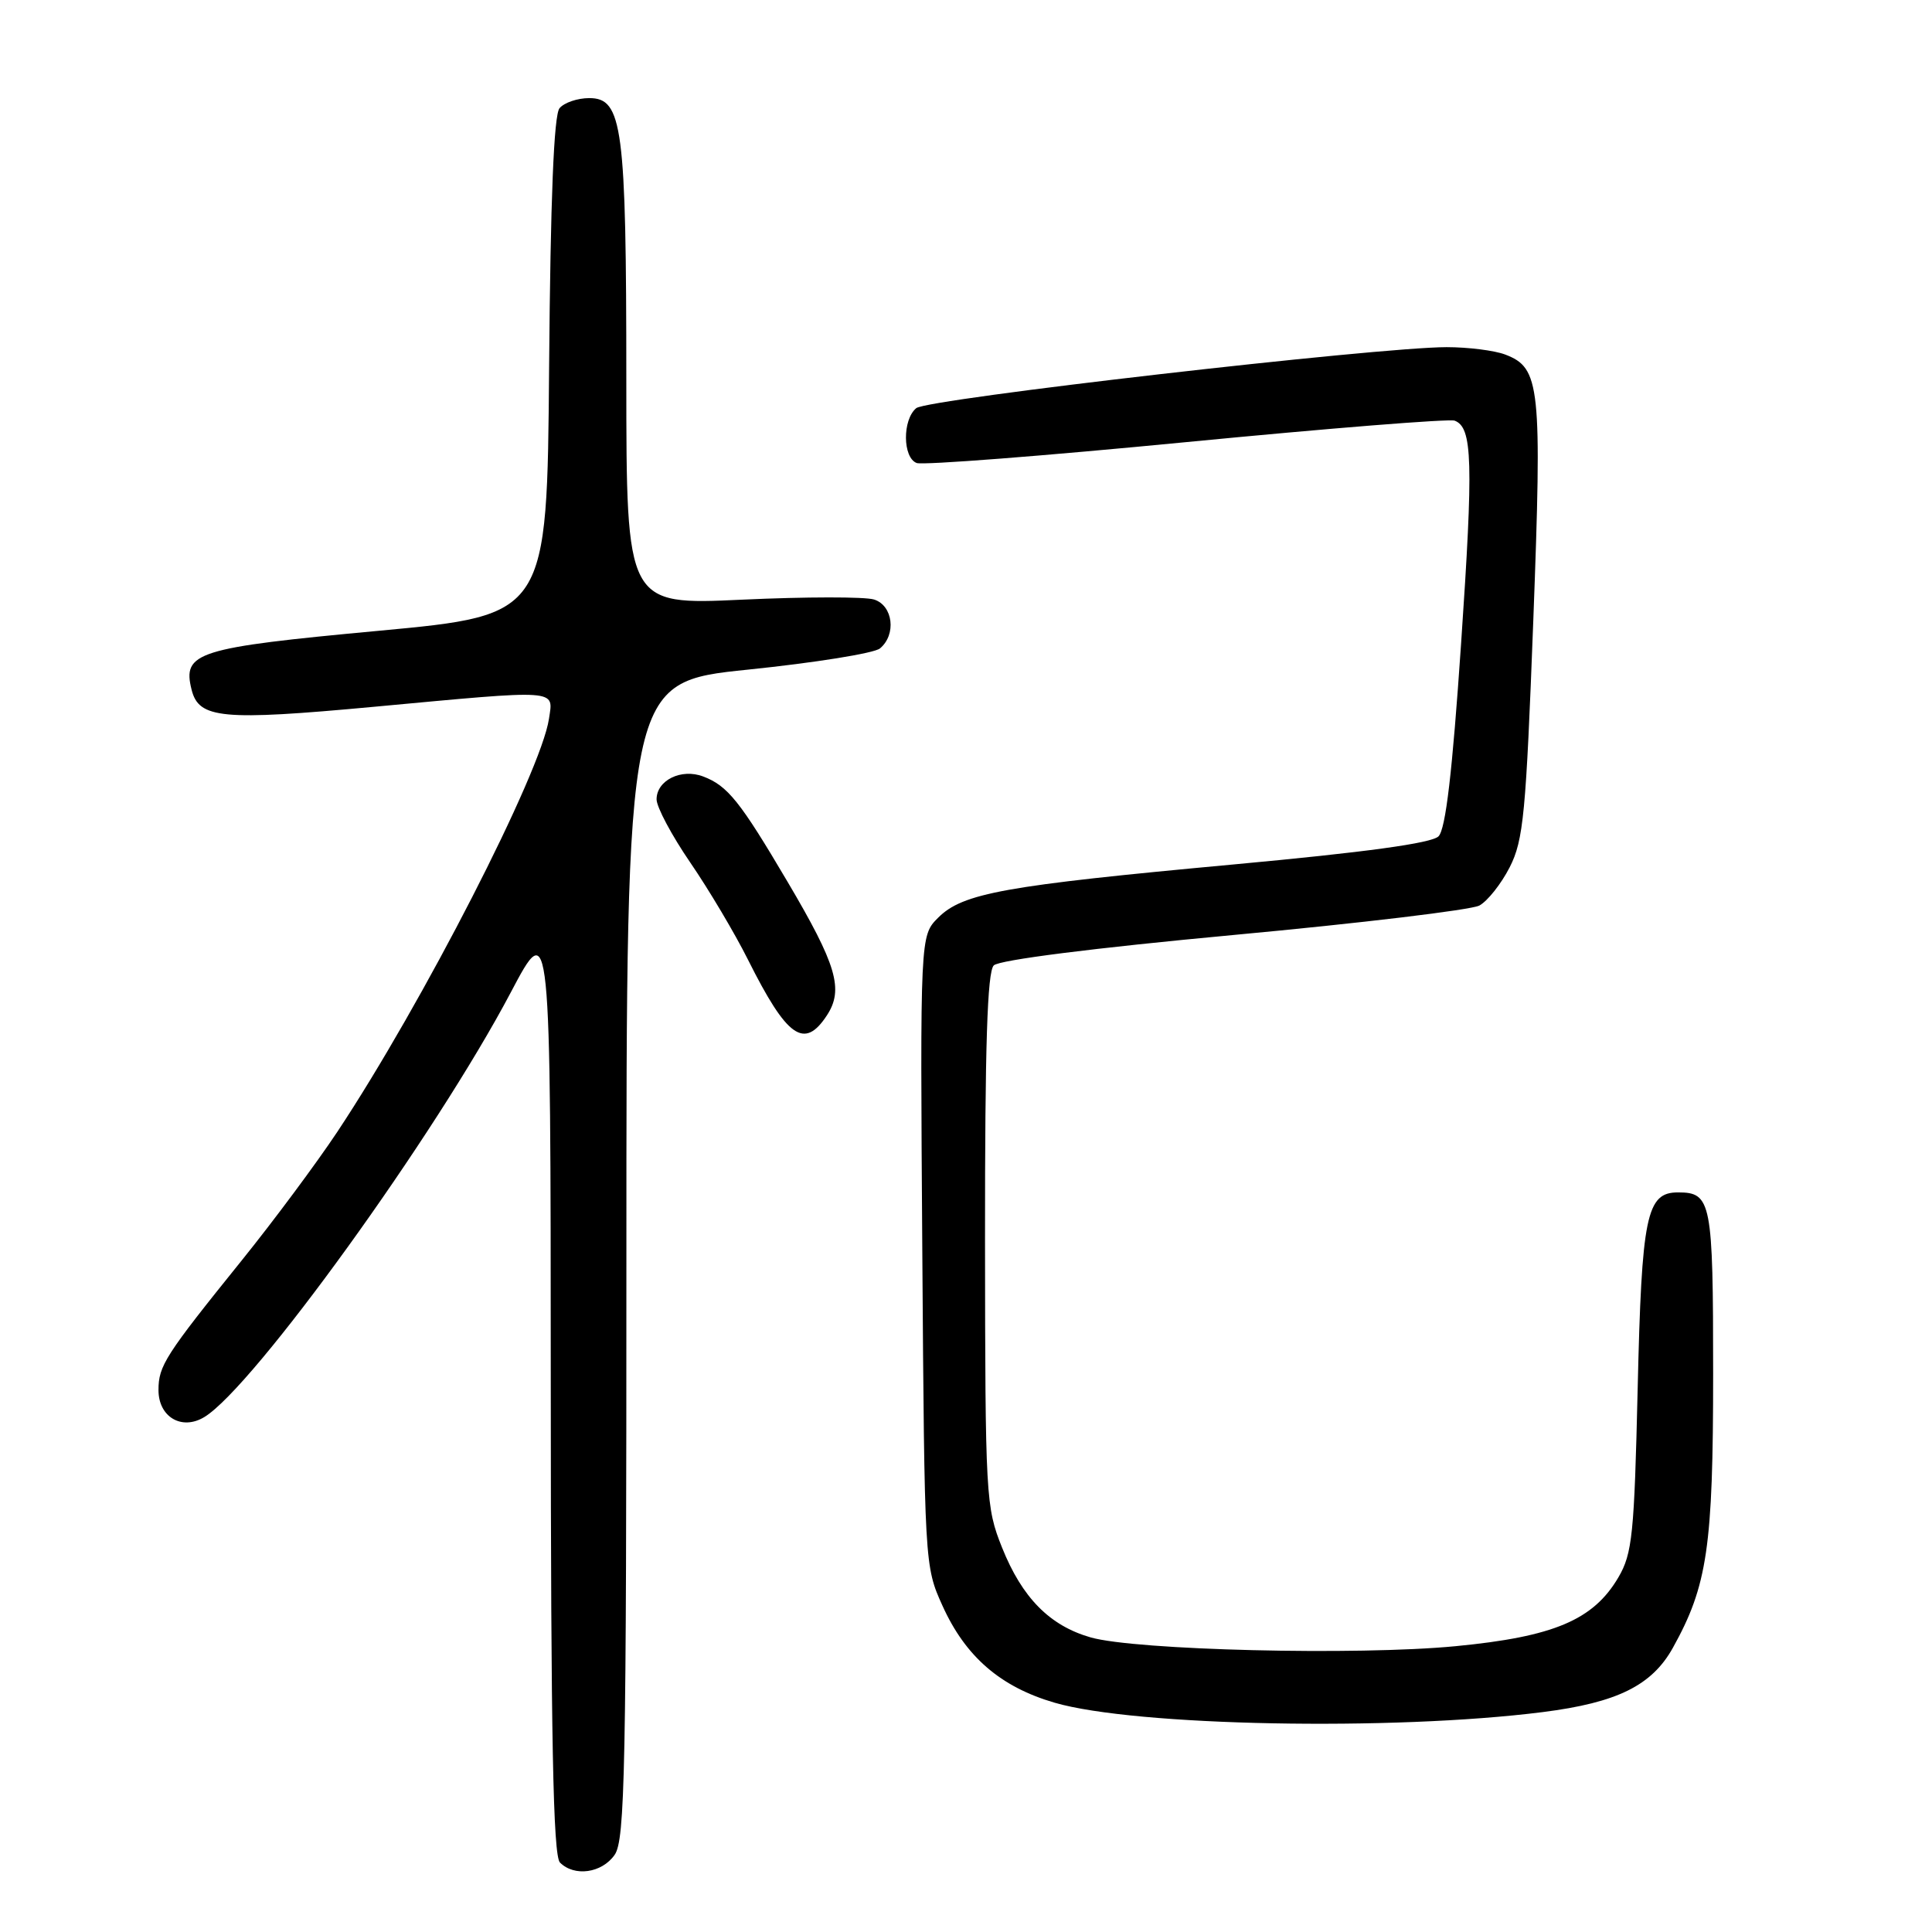 <?xml version="1.0" encoding="UTF-8" standalone="no"?>
<!DOCTYPE svg PUBLIC "-//W3C//DTD SVG 1.1//EN" "http://www.w3.org/Graphics/SVG/1.1/DTD/svg11.dtd" >
<svg xmlns="http://www.w3.org/2000/svg" xmlns:xlink="http://www.w3.org/1999/xlink" version="1.1" viewBox="0 0 256 256">
 <g >
 <path fill="currentColor"
d=" M 81.44 245.78 C 82.82 243.81 83.00 234.67 83.00 166.97 C 83.00 90.39 83.00 90.39 99.10 88.73 C 107.95 87.82 115.83 86.56 116.60 85.92 C 118.80 84.09 118.34 80.24 115.82 79.44 C 114.62 79.06 106.74 79.07 98.32 79.46 C 83.00 80.17 83.00 80.17 82.99 50.34 C 82.99 16.76 82.49 13.00 78.08 13.00 C 76.52 13.00 74.75 13.60 74.14 14.34 C 73.39 15.24 72.94 26.33 72.76 48.59 C 72.50 81.50 72.50 81.50 50.21 83.58 C 26.02 85.83 24.14 86.43 25.39 91.40 C 26.35 95.23 29.41 95.52 49.48 93.66 C 74.35 91.35 73.33 91.28 72.74 95.25 C 71.69 102.33 55.98 132.97 44.68 150.00 C 41.94 154.12 36.25 161.78 32.04 167.00 C 21.89 179.59 21.00 180.97 21.00 184.19 C 21.00 187.76 24.08 189.58 27.07 187.77 C 33.55 183.86 57.71 150.39 67.68 131.50 C 72.96 121.50 72.96 121.50 72.98 183.55 C 72.99 230.45 73.29 245.89 74.20 246.80 C 76.11 248.71 79.75 248.20 81.44 245.78 Z  M 204.43 226.86 C 214.28 225.61 218.88 223.34 221.66 218.35 C 226.24 210.12 227.00 204.98 227.00 182.02 C 227.00 159.17 226.77 158.00 222.34 158.00 C 218.16 158.00 217.53 161.06 217.00 184.00 C 216.55 203.34 216.29 205.85 214.45 209.00 C 211.13 214.66 205.88 216.88 192.85 218.13 C 179.83 219.38 150.44 218.67 144.50 216.96 C 139.08 215.40 135.44 211.71 132.78 205.07 C 130.62 199.68 130.55 198.35 130.52 164.30 C 130.51 138.52 130.82 128.79 131.68 127.92 C 132.40 127.20 144.88 125.62 163.45 123.89 C 180.28 122.33 194.93 120.57 196.02 119.99 C 197.10 119.41 198.91 117.13 200.04 114.92 C 201.87 111.33 202.20 107.87 203.17 82.20 C 204.34 51.08 204.09 48.75 199.45 46.98 C 198.03 46.44 194.54 46.00 191.68 46.00 C 182.54 46.01 122.87 52.86 121.41 54.08 C 119.56 55.61 119.60 60.63 121.46 61.35 C 122.27 61.66 138.36 60.41 157.21 58.58 C 176.06 56.75 192.06 55.47 192.75 55.74 C 195.12 56.64 195.25 61.13 193.60 85.31 C 192.44 102.33 191.56 109.87 190.61 110.82 C 189.70 111.73 180.95 112.93 163.39 114.55 C 133.06 117.35 127.57 118.34 124.31 121.60 C 121.92 123.99 121.92 123.99 122.21 165.75 C 122.50 207.26 122.51 207.53 124.88 212.76 C 127.93 219.52 132.57 223.53 139.75 225.62 C 150.40 228.72 184.53 229.38 204.43 226.86 Z  M 109.57 134.54 C 111.82 131.10 110.87 127.87 104.36 116.85 C 98.06 106.17 96.42 104.12 93.18 102.89 C 90.28 101.78 87.00 103.39 87.00 105.92 C 87.00 106.94 89.01 110.71 91.47 114.30 C 93.93 117.89 97.37 123.68 99.11 127.16 C 104.29 137.51 106.57 139.12 109.57 134.54 Z "/>
</g>
</svg>